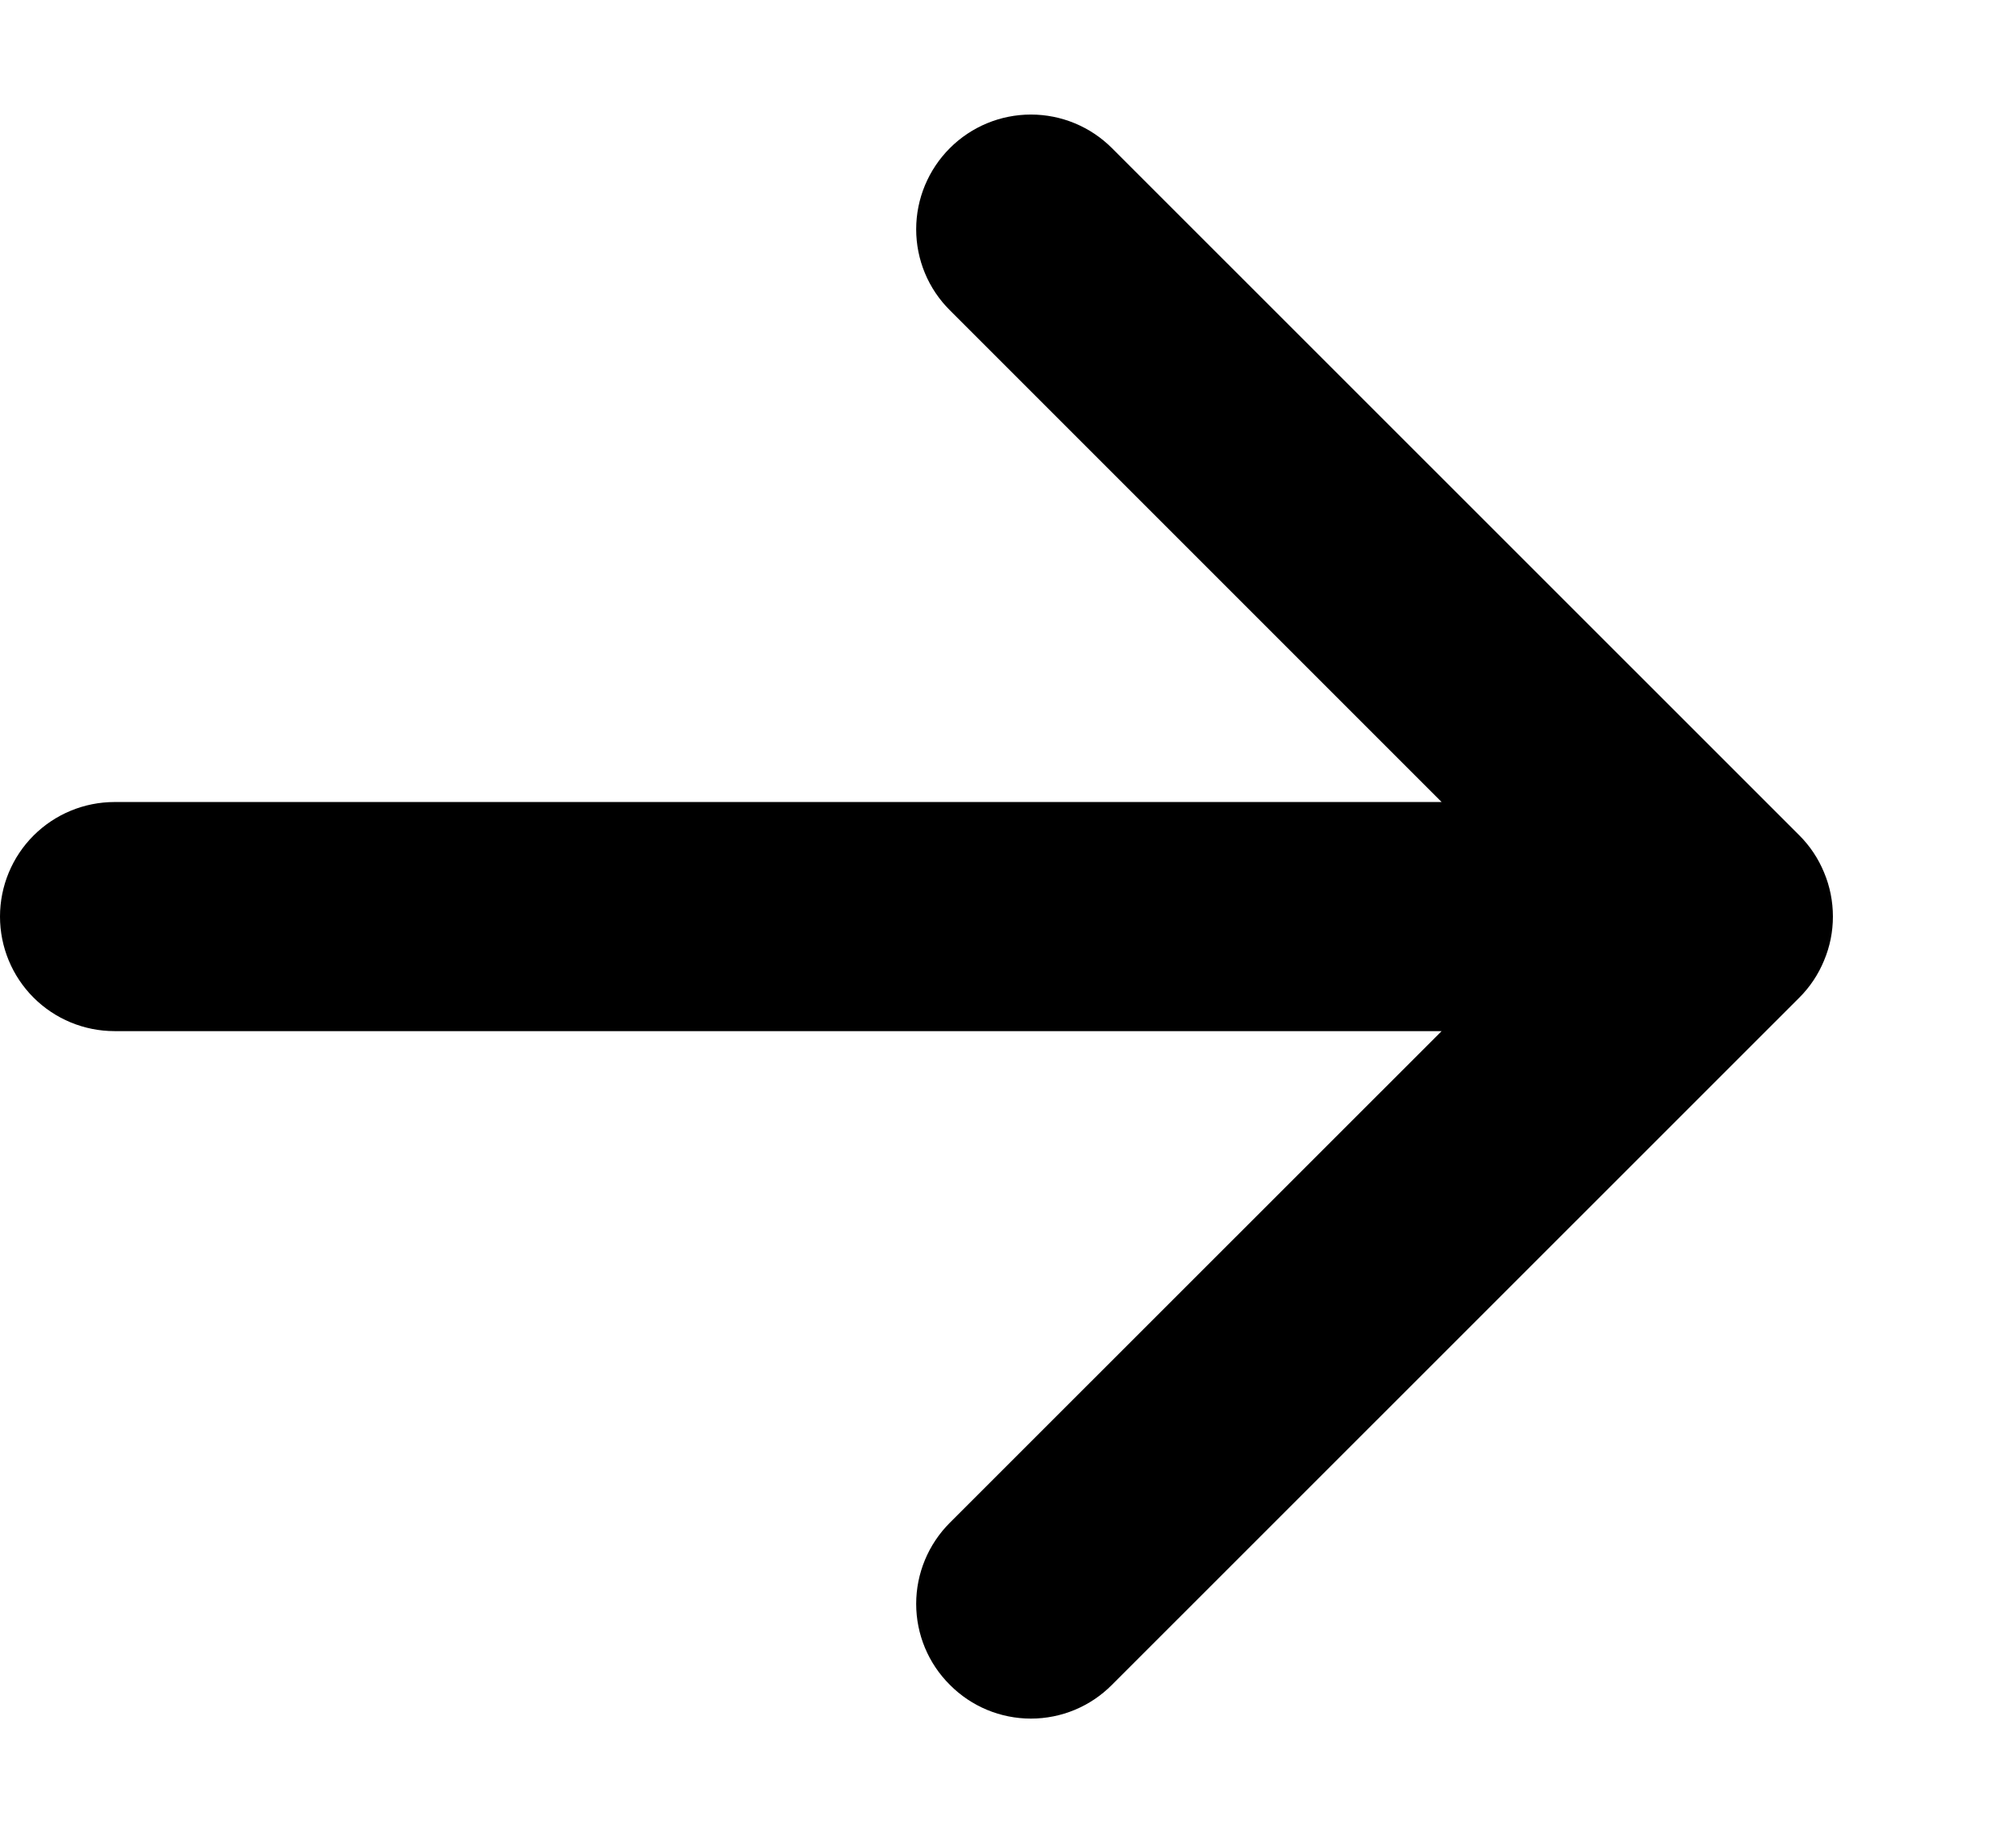 <svg width="11" height="10" viewBox="0 0 11 10" fill="none" xmlns="http://www.w3.org/2000/svg">
<path fill-rule="evenodd" clip-rule="evenodd" d="M0 5.001C0 4.835 0.066 4.676 0.183 4.559C0.3 4.442 0.459 4.376 0.625 4.376L7.866 4.376L5.183 1.693C5.065 1.576 4.999 1.417 4.999 1.251C4.999 1.085 5.065 0.926 5.183 0.808C5.3 0.691 5.459 0.625 5.625 0.625C5.791 0.625 5.95 0.691 6.067 0.808L9.818 4.558C9.876 4.616 9.922 4.685 9.953 4.761C9.985 4.837 10.001 4.919 10.001 5.001C10.001 5.083 9.985 5.164 9.953 5.24C9.922 5.316 9.876 5.385 9.818 5.443L6.067 9.193C5.95 9.311 5.791 9.377 5.625 9.377C5.459 9.377 5.3 9.311 5.183 9.193C5.065 9.076 4.999 8.917 4.999 8.751C4.999 8.585 5.065 8.426 5.183 8.308L7.866 5.626L0.625 5.626C0.459 5.626 0.3 5.56 0.183 5.443C0.066 5.326 0 5.167 0 5.001Z" fill="black"/>
</svg>
